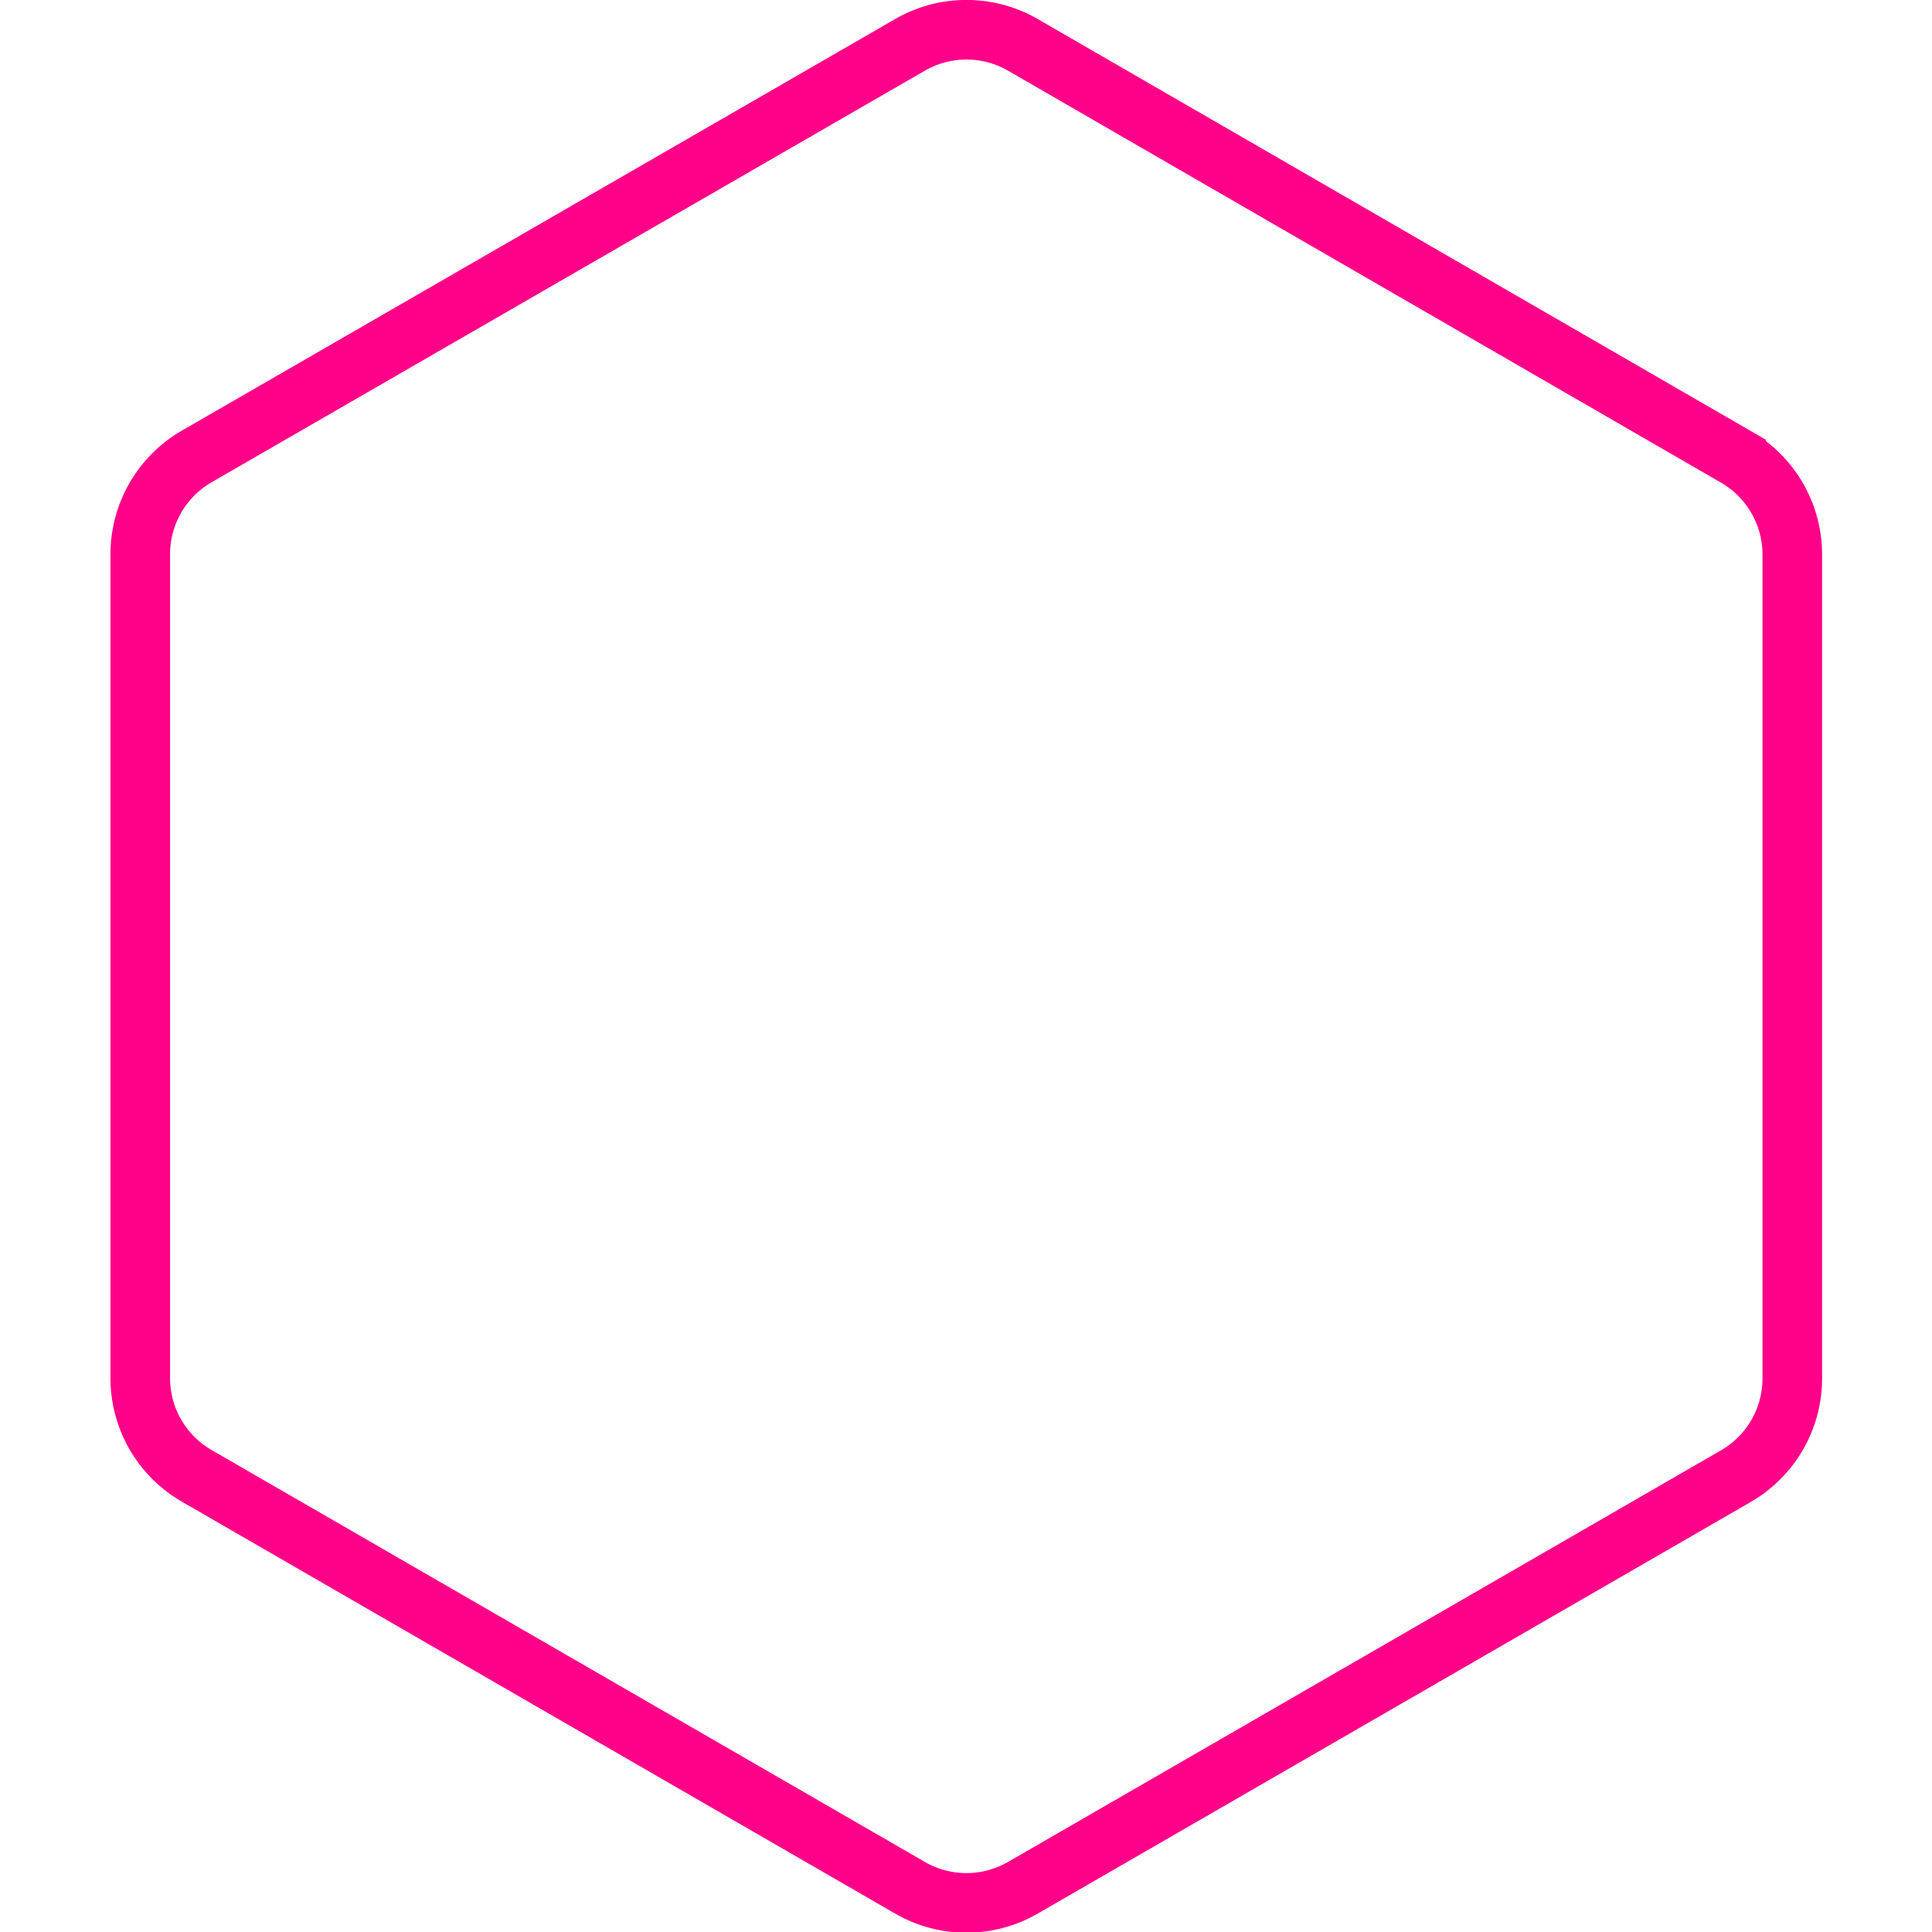 <?xml version="1.0" encoding="UTF-8" standalone="no"?>
<svg
   width="64"
   height="64"
   viewBox="0 0 62.066 62.066"
   class="css-1j8o68f"
   version="1.1"
   id="svg18"
   sodipodi:docname="favicon.svg"
   inkscape:version="1.1.2 (0a00cf5339, 2022-02-04)"
   xmlns:inkscape="http://www.inkscape.org/namespaces/inkscape"
   xmlns:sodipodi="http://sodipodi.sourceforge.net/DTD/sodipodi-0.dtd"
   xmlns="http://www.w3.org/2000/svg"
   xmlns:svg="http://www.w3.org/2000/svg">
  <sodipodi:namedview
     id="namedview8"
     pagecolor="#ffffff"
     bordercolor="#666666"
     borderopacity="1.0"
     inkscape:pageshadow="2"
     inkscape:pageopacity="0.0"
     inkscape:pagecheckerboard="0"
     showgrid="false"
     inkscape:zoom="6.4140625"
     inkscape:cx="38.041413"
     inkscape:cy="34.923264"
     inkscape:window-width="1920"
     inkscape:window-height="1007"
     inkscape:window-x="0"
     inkscape:window-y="0"
     inkscape:window-maximized="1"
     inkscape:current-layer="svg18" />
  <defs
     id="SvgjsDefs1212" />
  <g
     id="SvgjsG1213"
     featurekey="rootContainer"
     transform="matrix(1.07,0,0,1.07,4.506,0.96)"
     fill="#2a2438"
     style="fill:none;fill-opacity:1;stroke:#ff0088;stroke-width:1.789;stroke-miterlimit:4;stroke-dasharray:none;stroke-opacity:1">
    <path
       d="M 23.11,55.78 1.69,43.41 A 3.39,3.39 0 0 1 0,40.48 V 15.75 A 3.39,3.39 0 0 1 1.69,12.81 L 23.11,0.45 a 3.39,3.39 0 0 1 3.39,0 l 21.41,12.37 a 3.39,3.39 0 0 1 1.69,2.94 v 24.72 a 3.39,3.39 0 0 1 -1.69,2.94 L 26.5,55.78 a 3.39,3.39 0 0 1 -3.39,0 z"
       id="path3"
       style="fill:none;fill-opacity:1;stroke:#ff0088;stroke-width:1.789;stroke-miterlimit:4;stroke-dasharray:none;stroke-opacity:1" />
  </g>
</svg>
